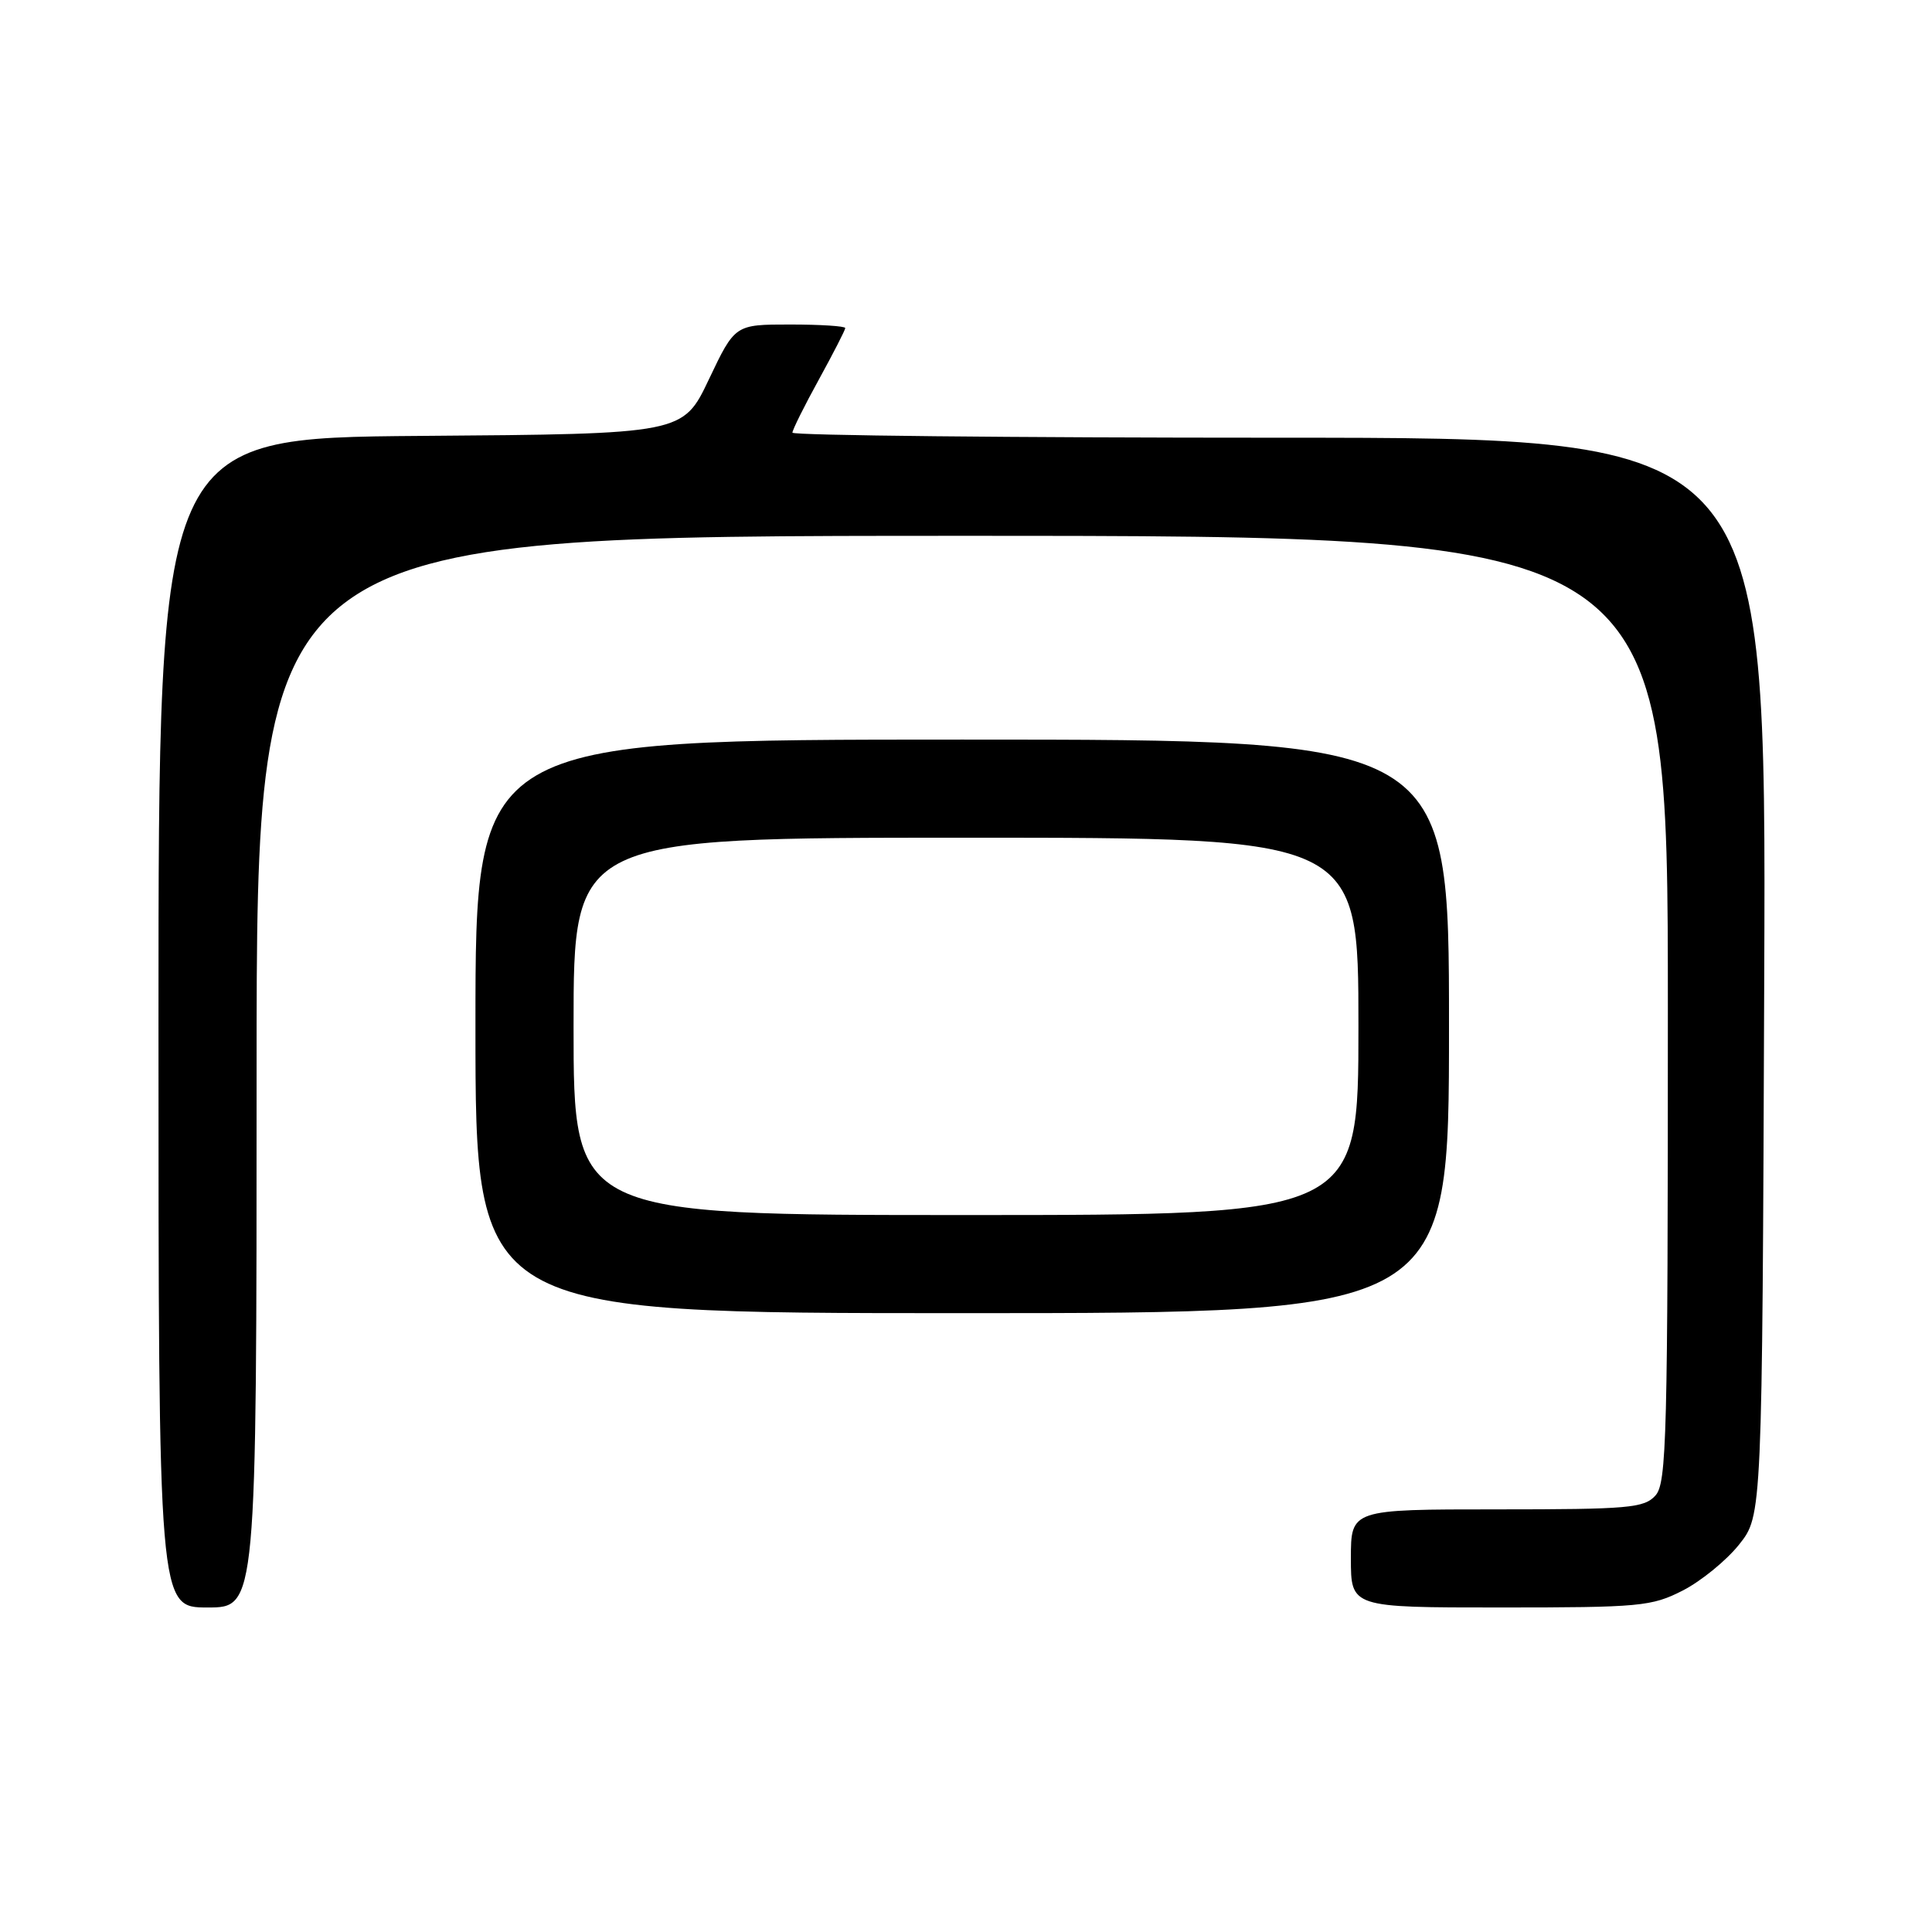 <?xml version="1.0" encoding="UTF-8" standalone="no"?>
<!DOCTYPE svg PUBLIC "-//W3C//DTD SVG 1.1//EN" "http://www.w3.org/Graphics/SVG/1.1/DTD/svg11.dtd" >
<svg xmlns="http://www.w3.org/2000/svg" xmlns:xlink="http://www.w3.org/1999/xlink" version="1.1" viewBox="0 0 256 256">
 <g >
 <path fill="currentColor"
d=" M 34.00 142.00 C 34.00 71.00 34.00 71.00 127.50 71.00 C 221.00 71.00 221.00 71.00 221.00 133.67 C 221.00 190.58 220.85 196.51 219.35 198.17 C 217.85 199.82 215.82 200.00 198.35 200.00 C 179.00 200.00 179.00 200.00 179.00 206.50 C 179.00 213.00 179.00 213.00 198.79 213.00 C 217.34 213.00 218.85 212.86 222.98 210.75 C 225.40 209.51 228.76 206.77 230.44 204.66 C 233.50 200.82 233.50 200.82 233.77 129.41 C 234.04 58.00 234.04 58.00 169.52 58.00 C 134.03 58.00 105.00 57.70 105.00 57.33 C 105.00 56.97 106.57 53.80 108.50 50.30 C 110.42 46.80 112.00 43.72 112.00 43.47 C 112.00 43.21 108.71 43.00 104.69 43.00 C 97.39 43.00 97.39 43.00 93.94 50.25 C 90.50 57.50 90.50 57.50 55.75 57.76 C 21.00 58.03 21.00 58.03 21.00 135.51 C 21.00 213.00 21.00 213.00 27.50 213.00 C 34.00 213.00 34.00 213.00 34.00 142.00 Z  M 192.00 136.00 C 192.00 98.00 192.00 98.00 127.50 98.00 C 63.00 98.00 63.00 98.00 63.00 136.00 C 63.00 174.00 63.00 174.00 127.50 174.00 C 192.00 174.00 192.00 174.00 192.00 136.00 Z  M 76.00 136.00 C 76.00 111.00 76.00 111.00 128.00 111.00 C 180.00 111.00 180.00 111.00 180.00 136.00 C 180.00 161.00 180.00 161.00 128.00 161.00 C 76.00 161.00 76.00 161.00 76.00 136.00 Z "/>
</g>
</svg>